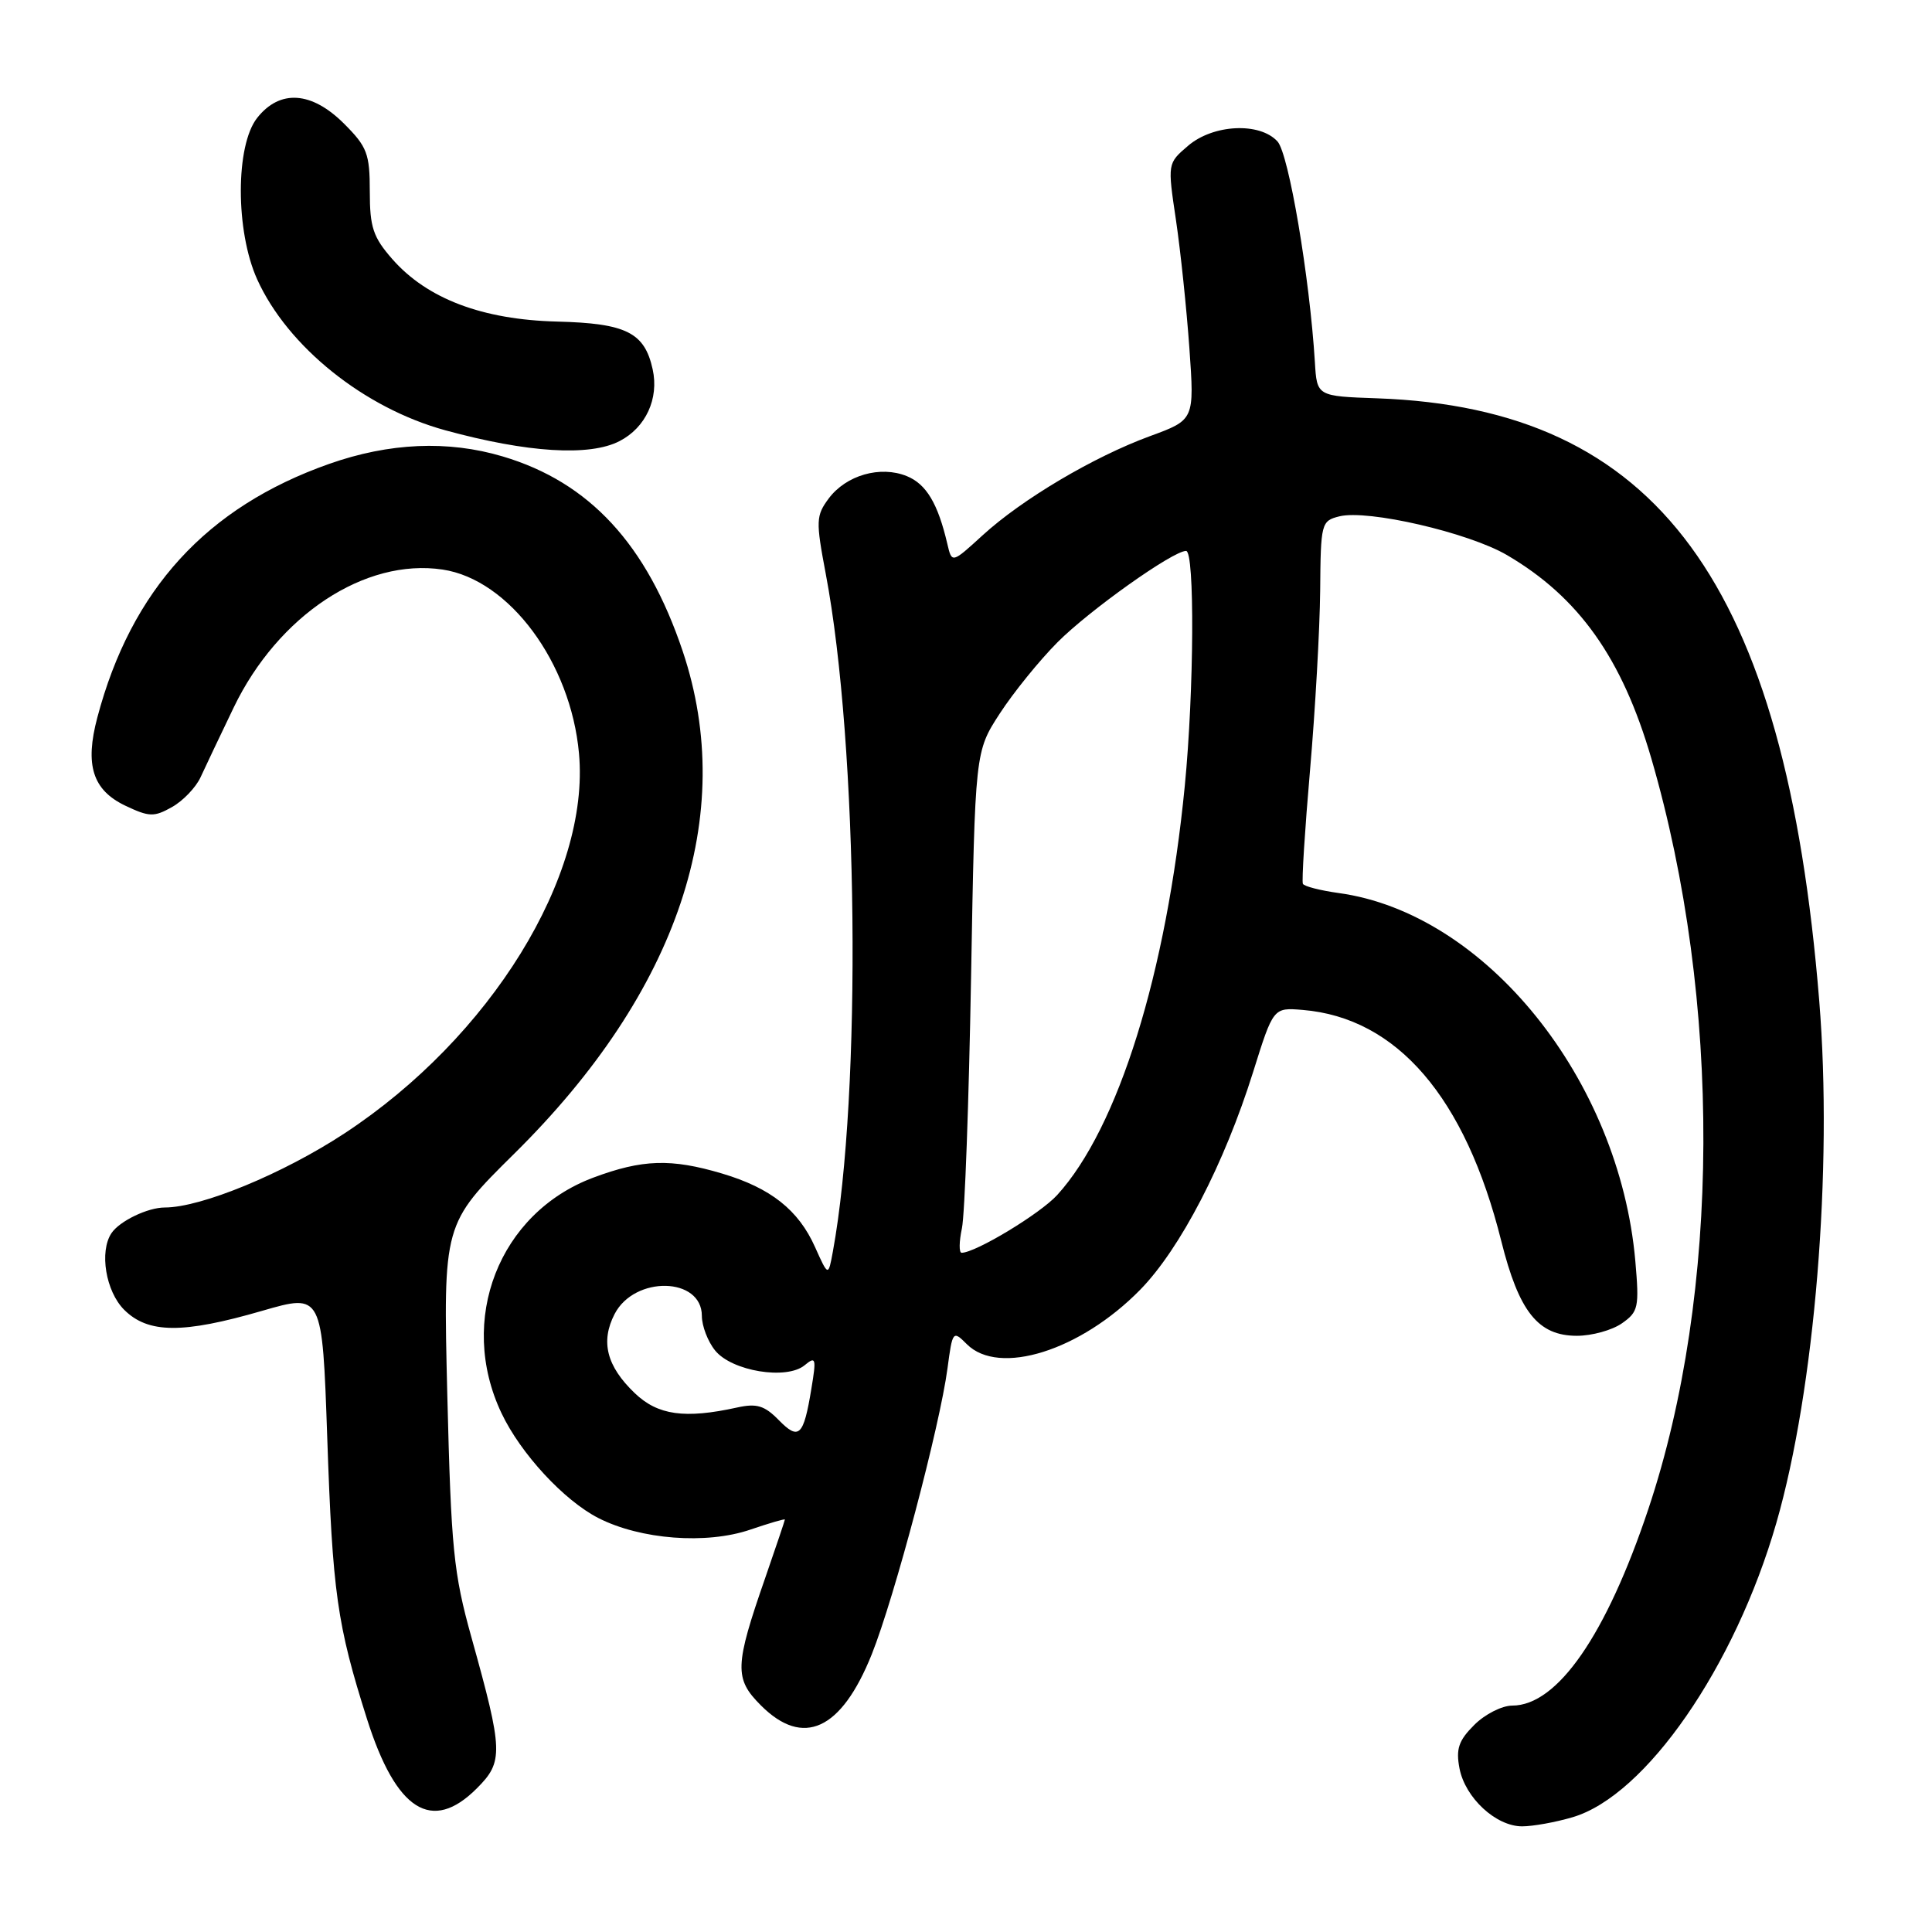<?xml version="1.0" encoding="UTF-8" standalone="no"?>
<!DOCTYPE svg PUBLIC "-//W3C//DTD SVG 1.1//EN" "http://www.w3.org/Graphics/SVG/1.1/DTD/svg11.dtd" >
<svg xmlns="http://www.w3.org/2000/svg" xmlns:xlink="http://www.w3.org/1999/xlink" version="1.1" viewBox="0 0 256 256">
 <g >
 <path fill="currentColor"
d=" M 208.38 240.79 C 218.06 237.94 229.88 220.87 235.38 201.78 C 240.47 184.11 242.87 154.91 241.06 132.63 C 236.56 77.19 219.63 54.10 182.50 52.78 C 174.50 52.50 174.50 52.50 174.23 48.00 C 173.54 36.74 170.77 20.41 169.28 18.75 C 166.93 16.16 160.74 16.46 157.41 19.33 C 154.70 21.65 154.70 21.65 155.82 29.15 C 156.43 33.27 157.23 40.91 157.60 46.14 C 158.27 55.63 158.27 55.63 152.38 57.79 C 144.91 60.53 135.44 66.14 130.20 70.93 C 126.13 74.65 126.13 74.65 125.53 72.08 C 124.28 66.72 122.74 64.14 120.16 63.09 C 116.65 61.66 112.12 62.96 109.81 66.05 C 108.12 68.33 108.09 69.02 109.41 76.00 C 113.73 98.75 114.21 144.88 110.36 165.83 C 109.75 169.15 109.75 169.15 108.00 165.25 C 105.80 160.32 102.11 157.41 95.68 155.50 C 88.92 153.49 85.12 153.61 78.62 156.04 C 66.11 160.72 60.59 174.90 66.45 187.25 C 68.99 192.61 74.73 198.82 79.29 201.15 C 84.88 204.00 93.59 204.67 99.40 202.69 C 101.93 201.83 104.00 201.22 104.00 201.35 C 104.00 201.47 102.83 204.93 101.41 209.04 C 97.33 220.76 97.28 222.43 100.82 225.97 C 106.43 231.59 111.48 229.26 115.51 219.21 C 118.52 211.68 124.53 188.99 125.55 181.30 C 126.21 176.33 126.27 176.27 128.11 178.11 C 132.37 182.37 143.16 178.98 151.08 170.90 C 156.40 165.46 162.23 154.21 166.04 142.06 C 168.72 133.50 168.72 133.50 172.61 133.82 C 185.11 134.86 194.16 145.39 198.92 164.42 C 201.27 173.82 203.80 177.00 208.95 177.00 C 210.93 177.00 213.61 176.26 214.91 175.35 C 217.10 173.82 217.22 173.23 216.69 167.10 C 214.57 143.00 196.83 120.99 177.37 118.33 C 174.94 117.99 172.81 117.45 172.64 117.11 C 172.47 116.77 172.90 109.97 173.59 102.00 C 174.28 94.03 174.88 83.35 174.93 78.27 C 175.00 69.32 175.07 69.02 177.47 68.42 C 181.22 67.48 194.59 70.57 199.68 73.55 C 209.21 79.13 214.94 87.22 218.81 100.50 C 228.15 132.56 227.99 171.33 218.42 199.94 C 212.83 216.67 206.36 226.00 200.38 226.00 C 199.02 226.00 196.75 227.15 195.34 228.57 C 193.27 230.63 192.90 231.75 193.39 234.32 C 194.14 238.22 198.22 242.00 201.69 242.00 C 203.11 242.00 206.12 241.46 208.38 240.79 Z  M 63.18 236.97 C 66.73 233.43 66.68 232.07 62.48 217.00 C 60.09 208.43 59.78 205.29 59.27 184.84 C 58.72 162.18 58.72 162.18 68.17 152.84 C 89.89 131.38 97.74 107.96 90.46 86.28 C 85.70 72.12 78.10 63.89 66.61 60.48 C 59.36 58.32 51.58 58.66 43.61 61.47 C 27.37 67.20 17.39 78.12 12.90 95.06 C 11.22 101.37 12.27 104.68 16.59 106.75 C 19.77 108.26 20.41 108.28 22.79 106.94 C 24.25 106.12 25.96 104.34 26.58 102.98 C 27.21 101.61 29.18 97.46 30.97 93.74 C 36.86 81.52 48.36 73.93 58.65 75.47 C 67.47 76.79 75.63 87.79 76.72 99.84 C 78.19 116.09 64.99 137.47 45.66 150.17 C 37.50 155.53 26.66 160.00 21.83 160.00 C 19.57 160.00 15.84 161.80 14.77 163.40 C 13.14 165.84 14.01 171.11 16.45 173.55 C 19.62 176.71 24.20 176.75 34.74 173.69 C 42.70 171.39 42.70 171.39 43.36 190.44 C 44.07 211.10 44.65 215.22 48.63 227.78 C 52.49 239.94 57.22 242.94 63.18 236.97 Z  M 82.09 58.45 C 85.57 56.66 87.34 52.81 86.48 48.93 C 85.41 44.06 82.98 42.84 73.82 42.61 C 63.92 42.36 56.60 39.59 51.99 34.34 C 49.44 31.43 49.00 30.12 49.00 25.37 C 49.00 20.37 48.65 19.45 45.60 16.40 C 41.29 12.09 37.08 11.81 34.07 15.63 C 31.19 19.29 31.19 30.62 34.07 37.00 C 38.10 45.93 48.26 54.08 59.02 57.02 C 69.88 59.99 78.13 60.50 82.09 58.45 Z  M 103.18 188.16 C 101.30 186.24 100.26 185.93 97.68 186.50 C 90.74 188.03 87.16 187.53 84.10 184.59 C 80.38 181.03 79.55 177.77 81.44 174.11 C 84.09 169.00 93.00 169.20 93.00 174.36 C 93.00 175.69 93.79 177.76 94.76 178.95 C 96.97 181.69 104.23 182.88 106.62 180.90 C 108.10 179.67 108.19 179.95 107.51 184.02 C 106.48 190.31 105.86 190.90 103.18 188.16 Z  M 127.46 162.75 C 127.84 160.96 128.38 146.02 128.67 129.54 C 129.20 99.59 129.20 99.59 132.48 94.54 C 134.28 91.77 137.72 87.52 140.13 85.10 C 144.34 80.87 155.41 73.00 157.16 73.00 C 158.32 73.00 158.22 91.56 156.99 104.14 C 154.56 128.98 148.17 149.47 140.09 158.34 C 137.84 160.82 129.26 166.00 127.42 166.00 C 127.06 166.00 127.08 164.54 127.46 162.75 Z "/>
</g>
</svg>